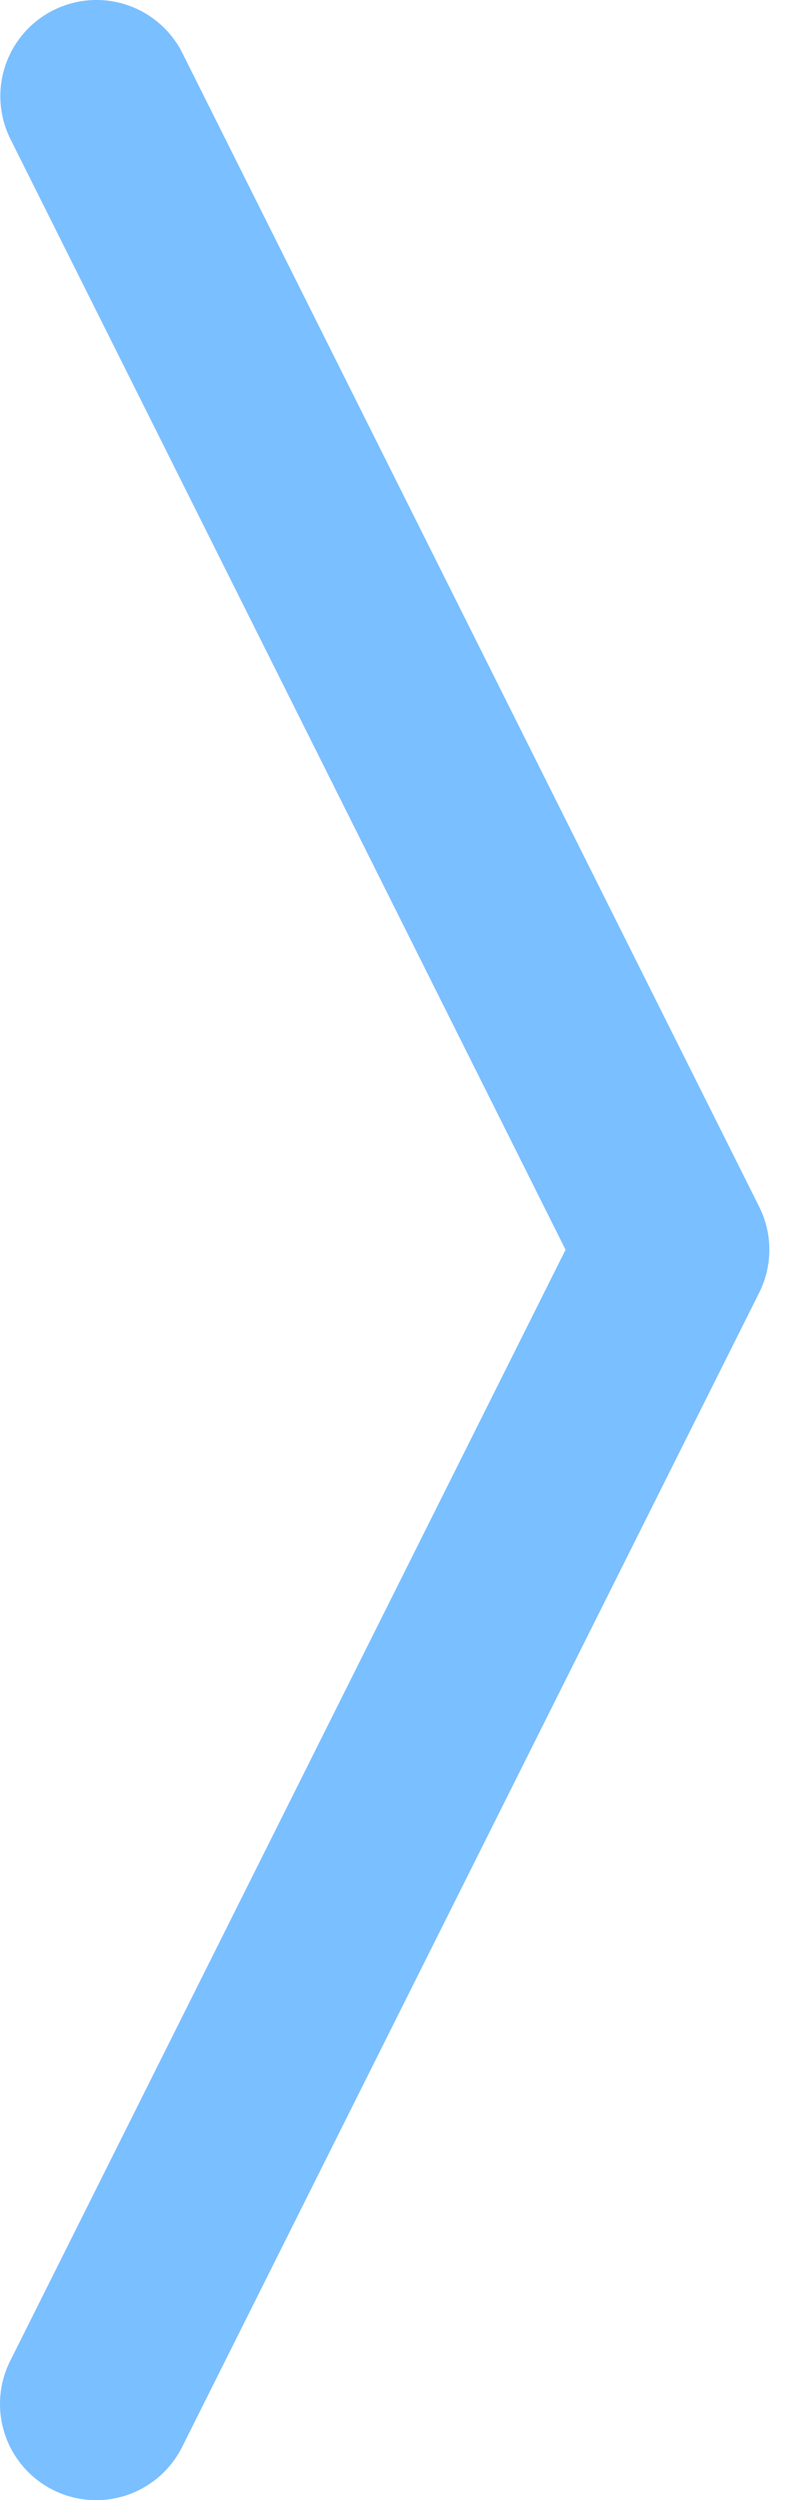<svg width="16" height="50" viewBox="0 0 16 50" fill="none" xmlns="http://www.w3.org/2000/svg">
<path fill-rule="evenodd" clip-rule="evenodd" d="M1.068 0.204C1.524 -0.025 2.052 -0.063 2.536 0.098C3.019 0.259 3.42 0.605 3.648 1.061L15.183 24.132C15.317 24.399 15.387 24.694 15.387 24.993C15.387 25.292 15.317 25.587 15.183 25.855L3.648 48.925C3.536 49.153 3.38 49.356 3.189 49.524C2.998 49.691 2.776 49.819 2.536 49.9C2.296 49.98 2.041 50.013 1.788 49.995C1.535 49.978 1.288 49.91 1.061 49.796C0.834 49.683 0.632 49.525 0.467 49.333C0.301 49.141 0.175 48.918 0.096 48.677C0.017 48.436 -0.014 48.181 0.006 47.928C0.025 47.675 0.095 47.429 0.21 47.203L11.311 24.993L0.21 2.784C-0.018 2.328 -0.056 1.8 0.105 1.316C0.266 0.832 0.612 0.432 1.068 0.204V0.204Z" fill="#7ABFFF"/>
</svg>
